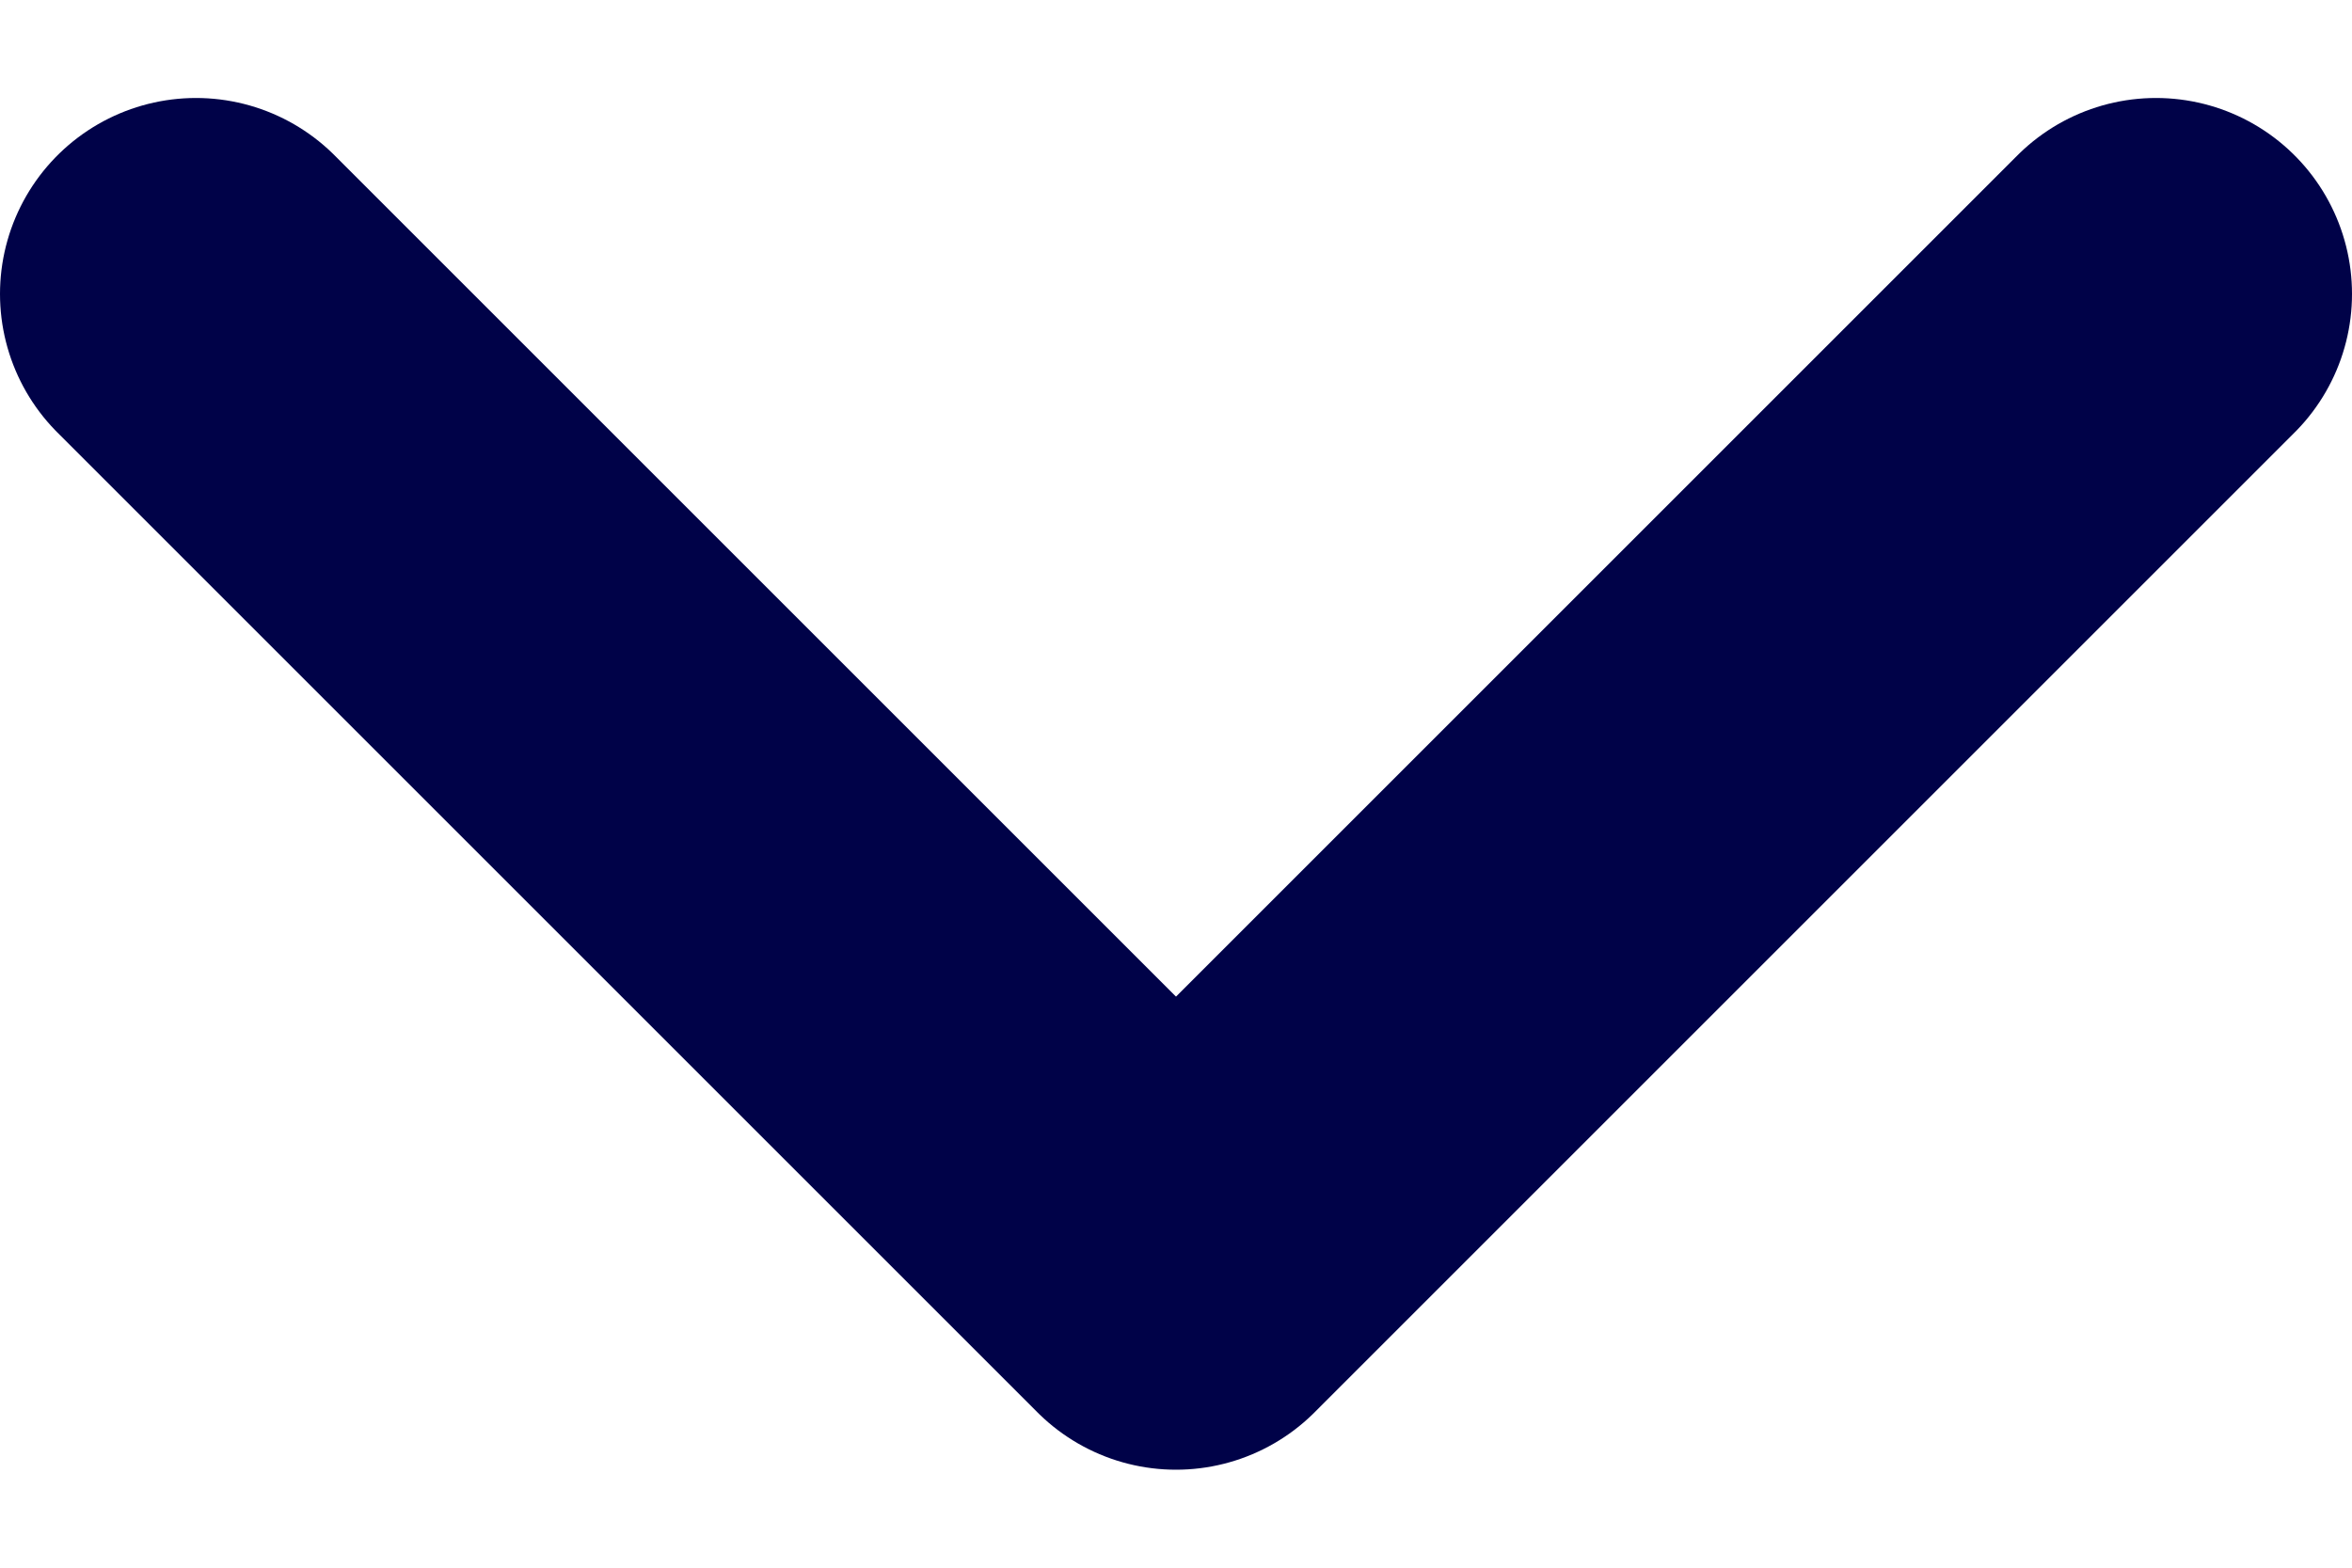<svg width="12" height="8" viewBox="0 0 12 8" fill="none" xmlns="http://www.w3.org/2000/svg">
<path d="M11 1.5L6 6.5L1 1.5" stroke="#000248" stroke-width="2" stroke-linecap="round" stroke-linejoin="round"/>
</svg>

